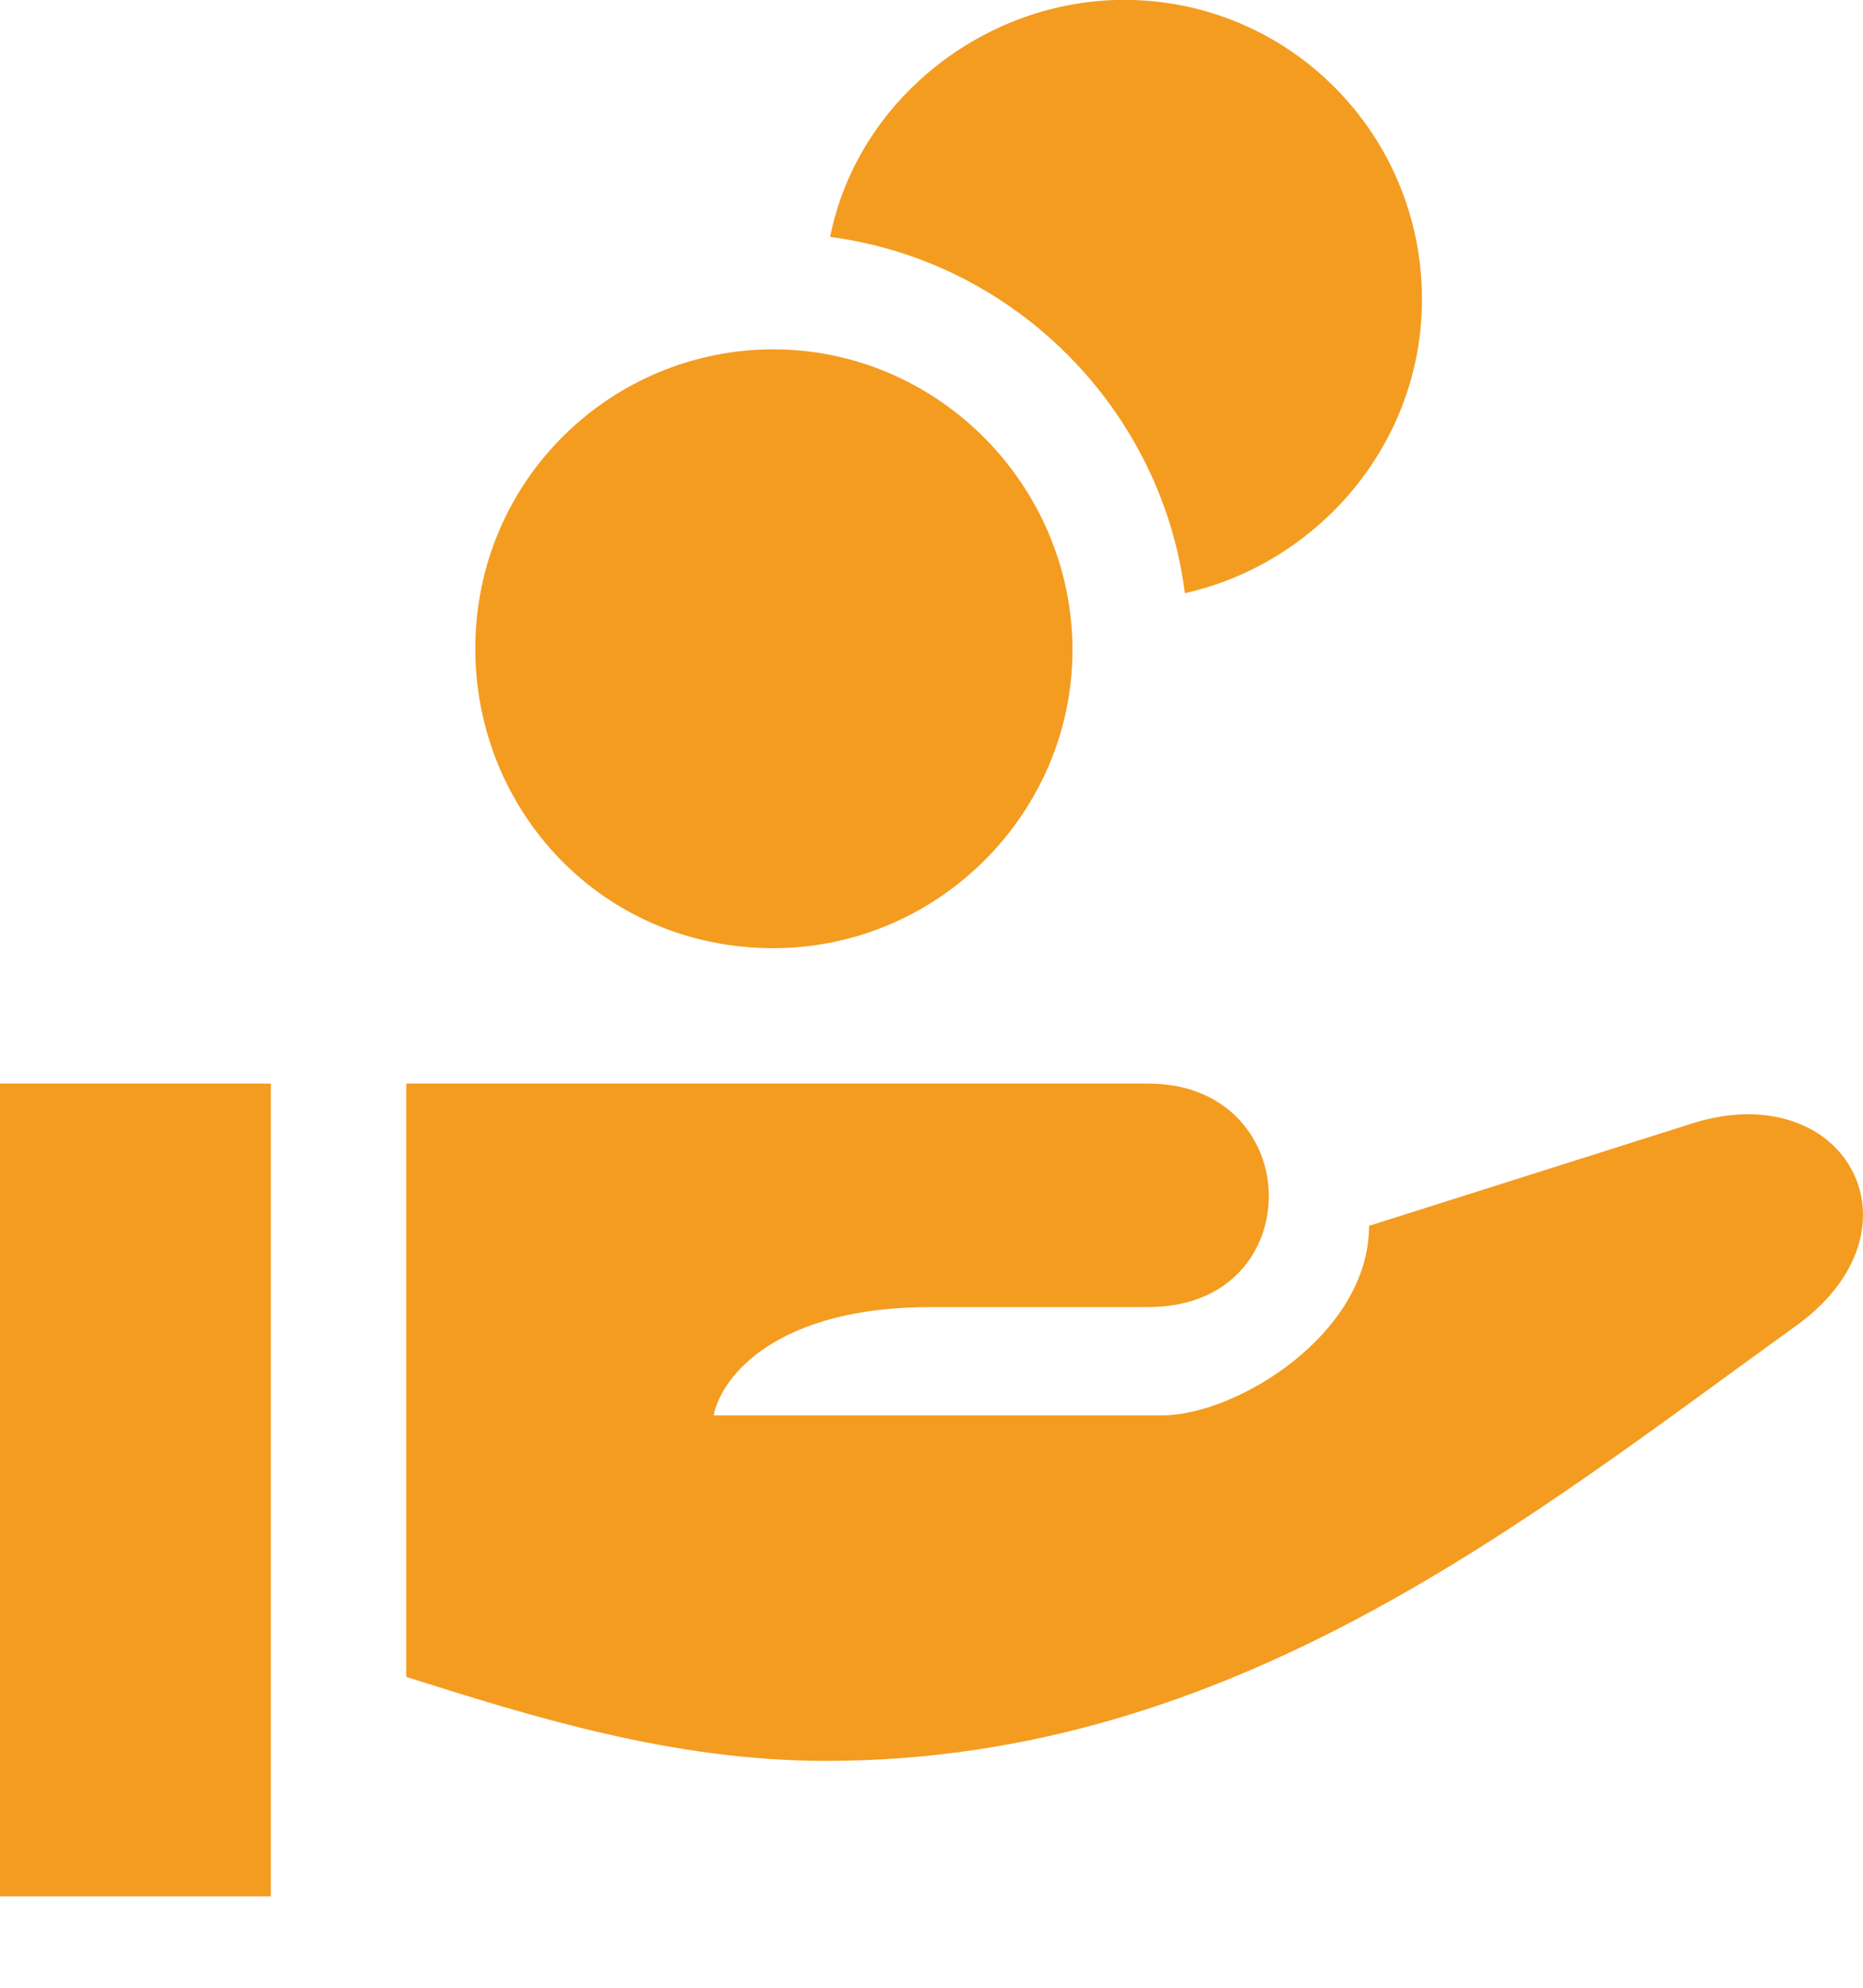 <?xml version="1.0" encoding="UTF-8"?>
<svg width="15px" height="16px" viewBox="0 0 15 16" version="1.1" xmlns="http://www.w3.org/2000/svg" xmlns:xlink="http://www.w3.org/1999/xlink">
    <!-- Generator: sketchtool 46.2 (44496) - http://www.bohemiancoding.com/sketch -->
    <title>4C72DB12-89A2-4EE0-8536-735FDF09C348</title>
    <desc>Created with sketchtool.</desc>
    <defs></defs>
    <g id="Screen-1280" stroke="none" stroke-width="1" fill="none" fill-rule="evenodd">
        <g id="Jobs" transform="translate(-337, -402)" fill-rule="nonzero" fill="#F49C20">
            <g id="Job-cell" transform="translate(328, 241)">
                <path d="M18.54,171.489 C19.609,171.729 20.449,172.688 20.449,173.855 C20.449,175.185 19.38,176.265 18.05,176.265 C16.927,176.265 15.902,175.458 15.684,174.357 C17.178,174.16 18.355,172.961 18.54,171.489 Z M15.226,168.632 C16.556,168.632 17.635,169.723 17.635,171.031 C17.635,172.35 16.556,173.452 15.226,173.452 C13.928,173.452 12.827,172.405 12.827,171.042 C12.827,169.745 13.841,168.632 15.226,168.632 Z M9,167.542 L9,161 L11.181,161 L11.181,167.542 L9,167.542 Z M12.271,167.542 L12.271,162.766 C13.274,162.45 14.408,162.09 15.651,162.09 C18.933,162.09 21.321,164.053 23.458,165.59 C24.036,166.005 24.112,166.55 23.872,166.91 C23.665,167.226 23.207,167.4 22.64,167.226 L20.023,166.397 C20.023,165.525 18.955,164.871 18.355,164.871 L14.746,164.871 C14.812,165.198 15.269,165.743 16.491,165.743 L18.246,165.743 C18.9,165.743 19.216,166.19 19.216,166.637 C19.216,167.084 18.889,167.542 18.246,167.542 L12.271,167.542 Z" id="Paid-icon" transform="translate(16.5, 168.632) scale(-1, 1) rotate(-180) translate(-16.5, -168.632) "></path>
            </g>
        </g>
    </g>
</svg>